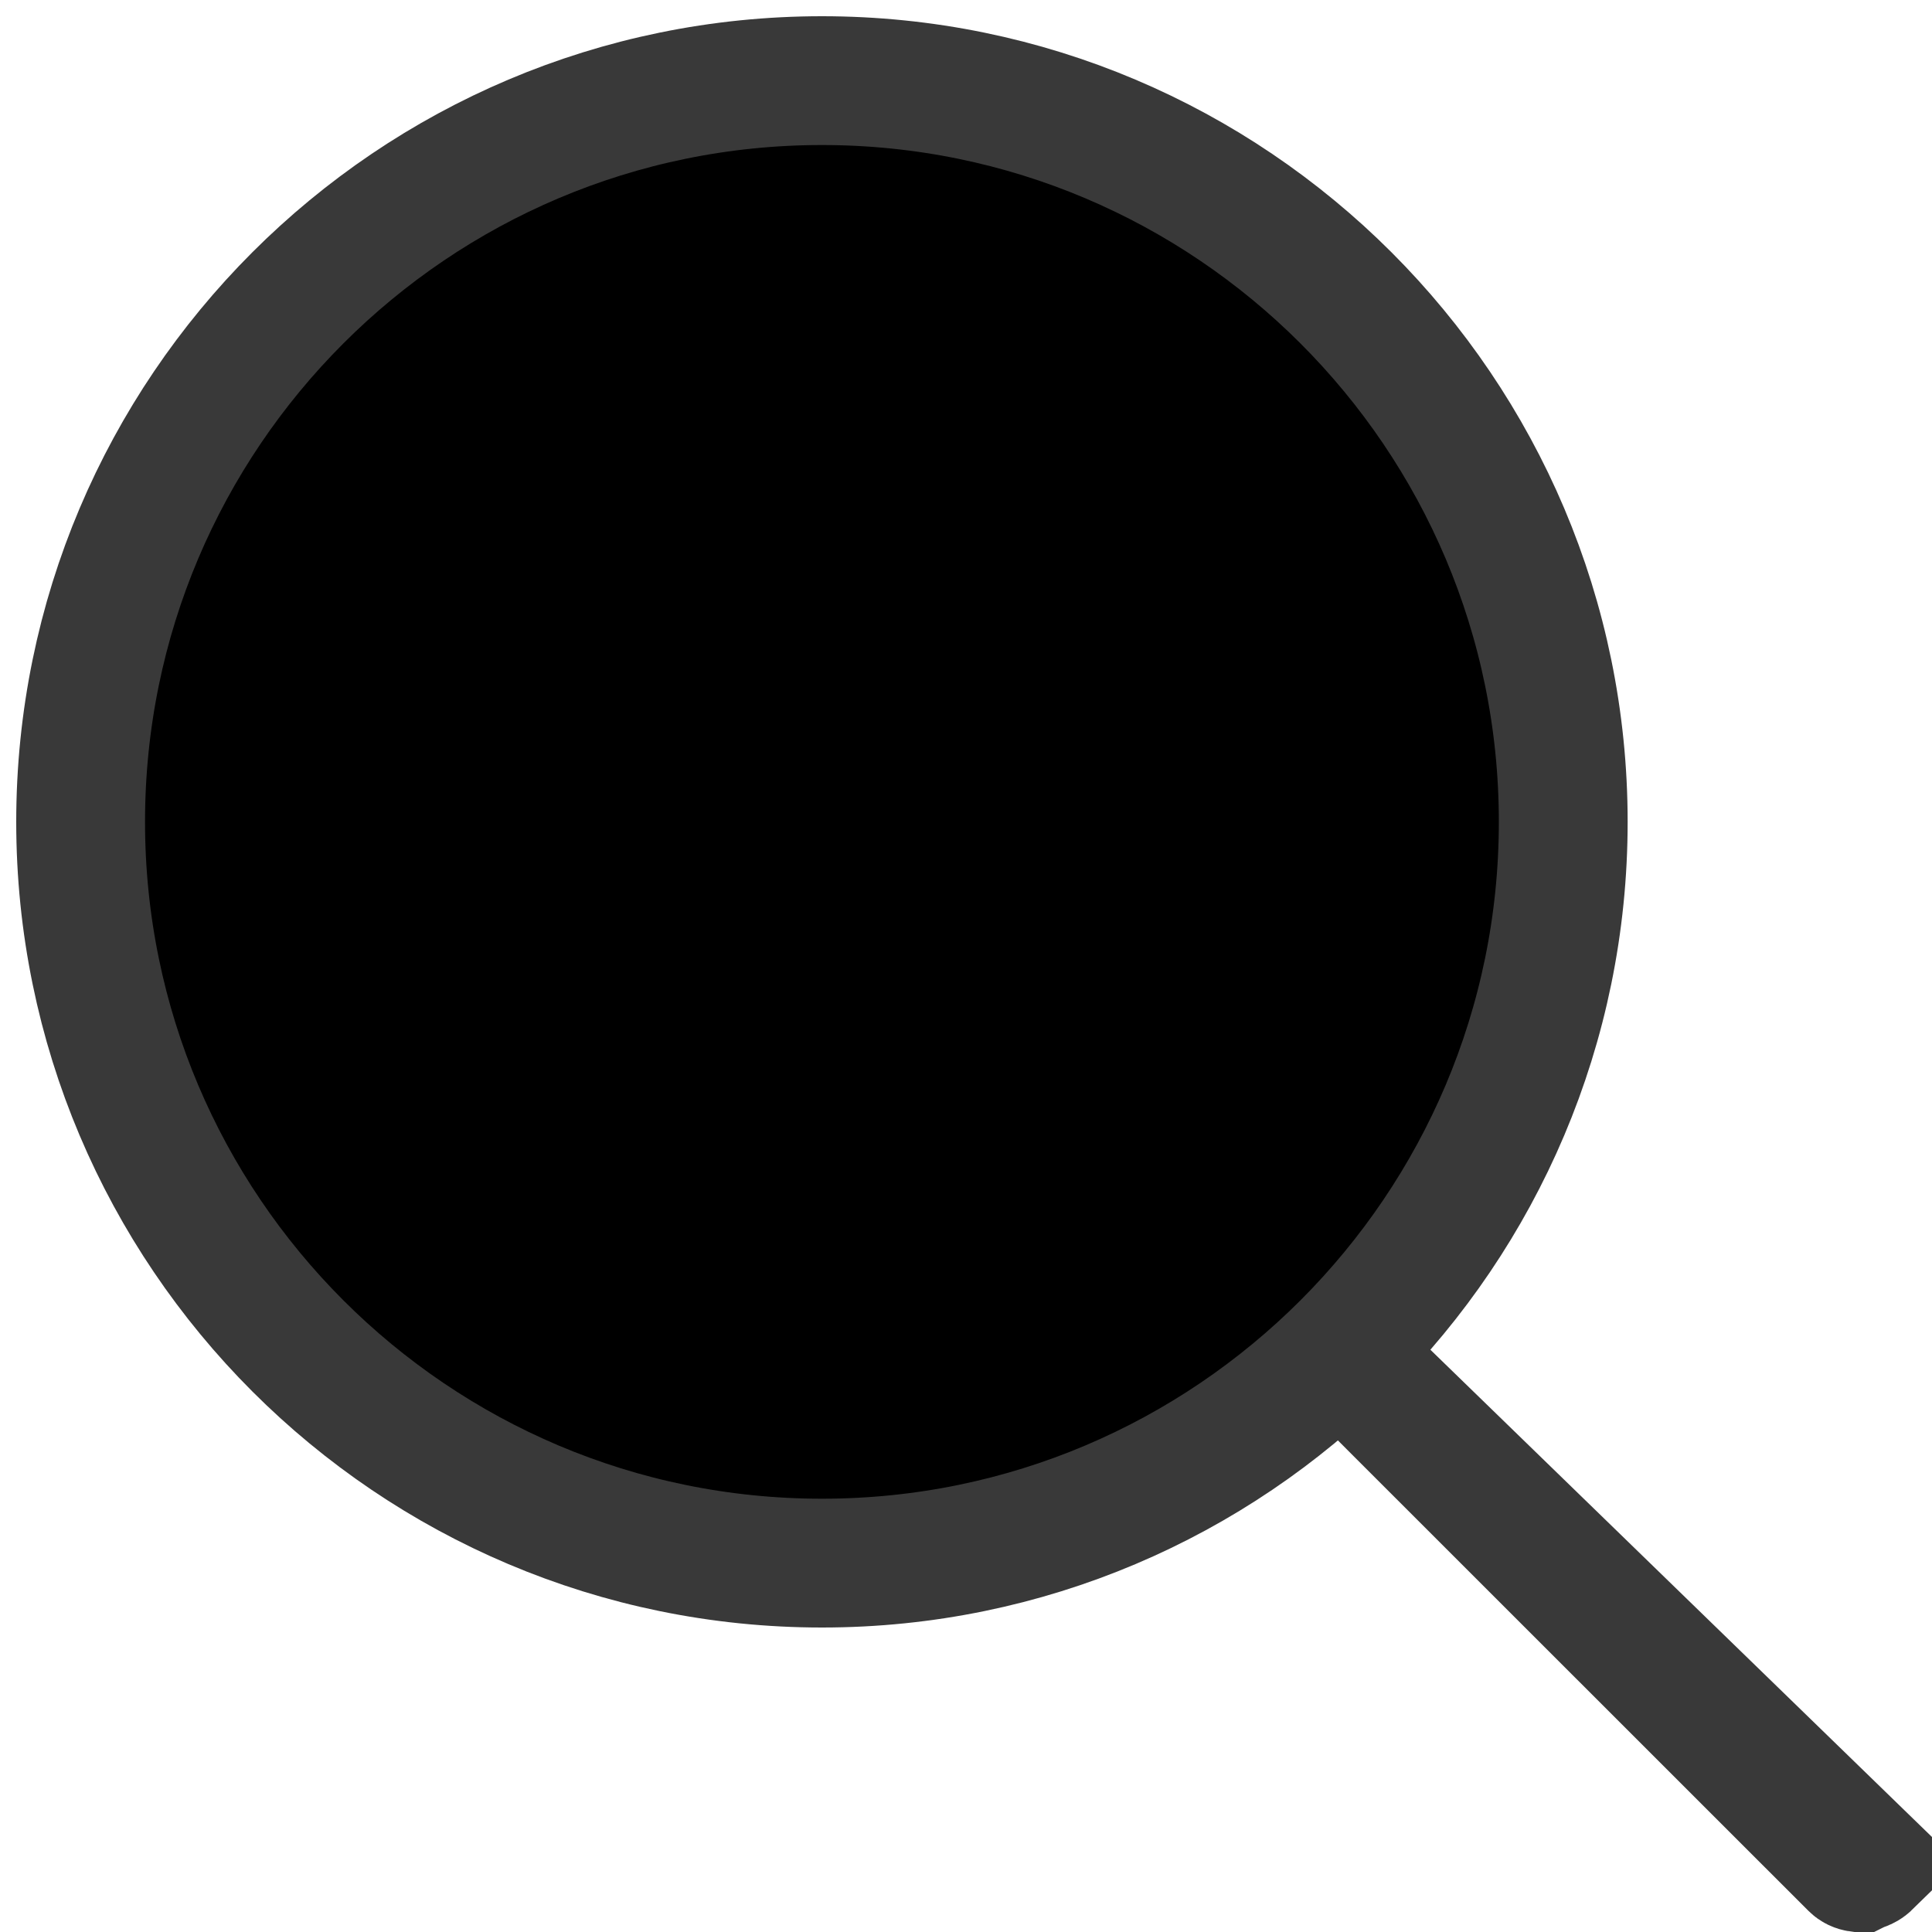 <svg width="15" height="15" viewBox="0 0 15 15" fill="none" xmlns="http://www.w3.org/2000/svg">
<path id="Vector" d="M10.831 10.92L10.508 10.596L14.496 14.47C14.495 14.471 14.493 14.473 14.489 14.476C14.48 14.483 14.465 14.49 14.447 14.496C14.443 14.497 14.44 14.498 14.437 14.498C14.435 14.499 14.433 14.499 14.431 14.5C14.417 14.498 14.404 14.492 14.393 14.481L10.831 10.92ZM6.382 0.626C3.205 0.626 0.626 3.205 0.626 6.381C0.626 9.557 3.205 12.136 6.382 12.136C9.557 12.136 12.137 9.557 12.137 6.381C12.137 3.205 9.557 0.626 6.382 0.626Z" fill="#00000000" stroke="#393939"/>
</svg>
